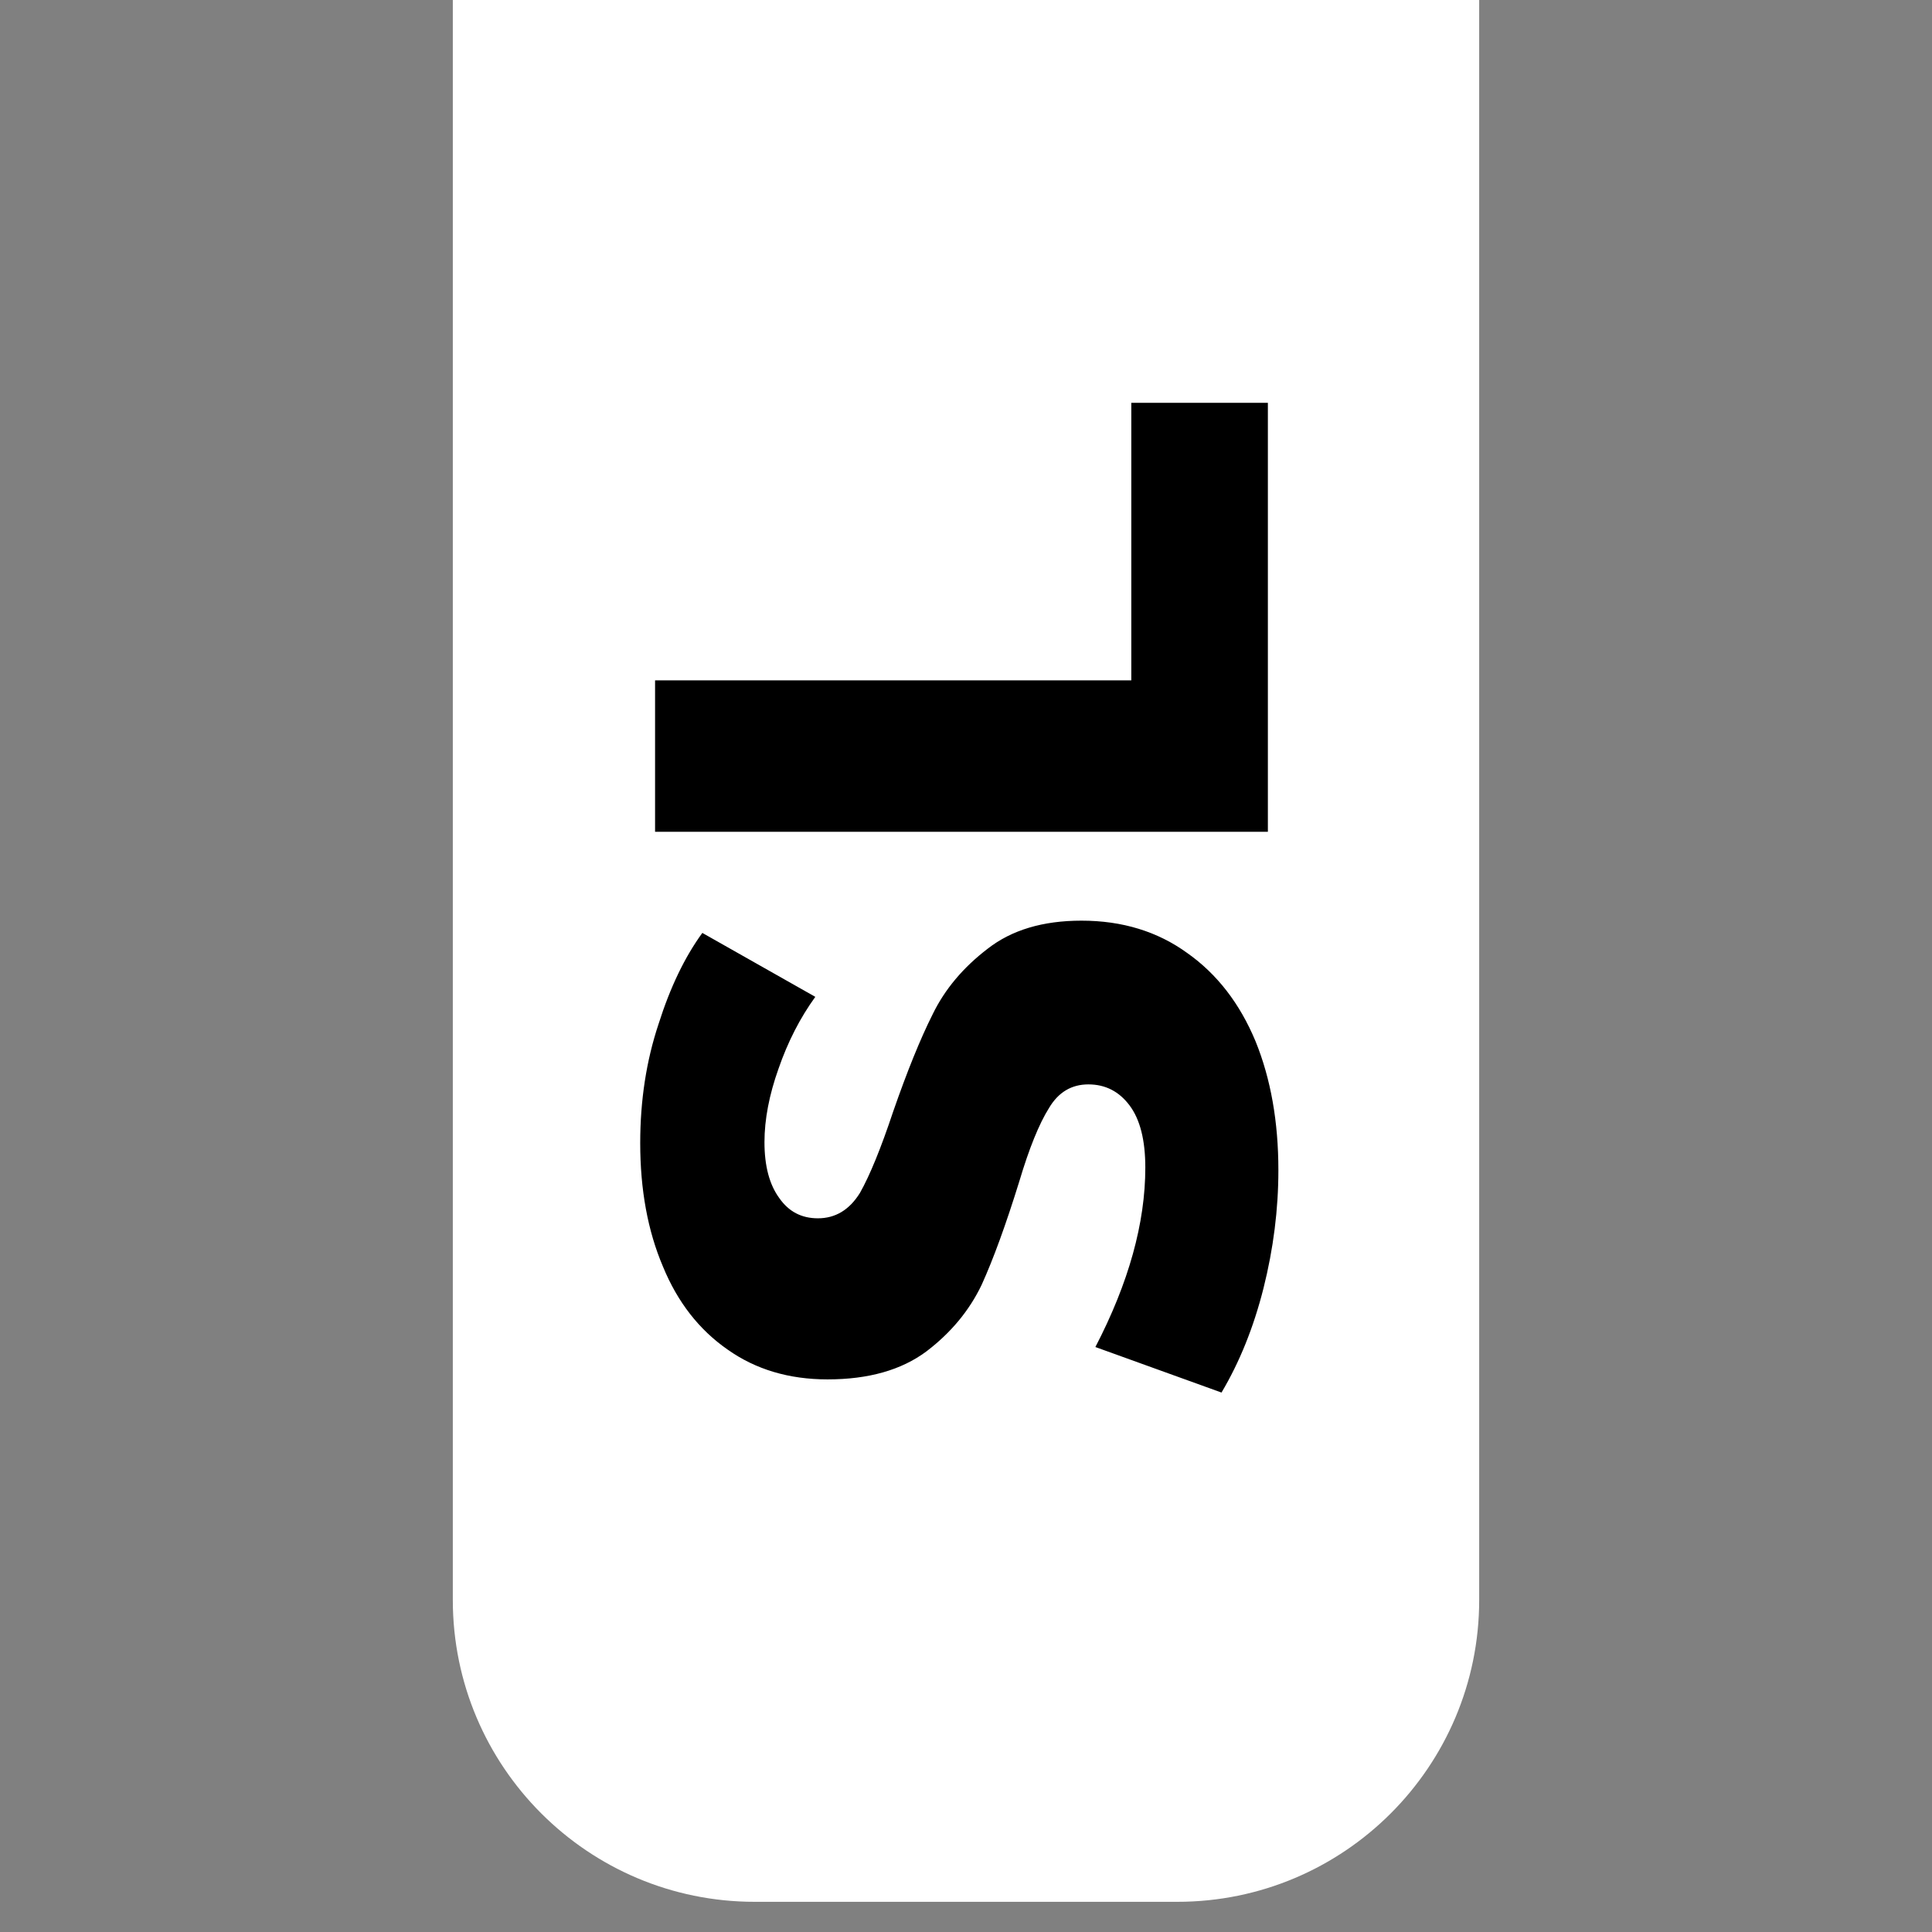 <svg width="32" height="32" viewBox="0 0 32 32" fill="none" xmlns="http://www.w3.org/2000/svg">
<rect x="0" y="0" width="32" height="32" fill="#808080" stroke="none"/>
<g clip-path="url(#clip0_7443_684)">
<path d="M12.5 31.5C9.739 31.5 7.5 29.261 7.5 26.5L7.5 -0.5L24.5 -0.5L24.5 26.5C24.5 29.261 22.261 31.5 19.5 31.5L12.5 31.5Z" fill="white"/>
<path d="M10.604 18.932C10.604 18.227 10.705 17.569 10.908 16.96C11.101 16.351 11.343 15.849 11.633 15.452L13.504 16.511C13.252 16.859 13.049 17.255 12.895 17.7C12.74 18.135 12.662 18.541 12.662 18.918C12.662 19.314 12.745 19.624 12.909 19.846C13.064 20.068 13.276 20.179 13.547 20.179C13.837 20.179 14.069 20.039 14.243 19.759C14.407 19.469 14.591 19.019 14.794 18.41C15.026 17.743 15.243 17.207 15.447 16.801C15.649 16.385 15.954 16.023 16.36 15.713C16.756 15.404 17.273 15.249 17.912 15.249C18.588 15.249 19.173 15.428 19.666 15.786C20.159 16.134 20.536 16.622 20.797 17.25C21.048 17.869 21.174 18.58 21.174 19.382C21.174 20.03 21.092 20.682 20.927 21.339C20.763 21.987 20.531 22.562 20.232 23.065L18.143 22.311C18.695 21.248 18.97 20.257 18.97 19.338C18.97 18.884 18.883 18.541 18.709 18.309C18.535 18.077 18.308 17.961 18.027 17.961C17.747 17.961 17.53 18.091 17.375 18.352C17.211 18.613 17.046 19.019 16.882 19.57C16.66 20.286 16.452 20.856 16.259 21.281C16.055 21.707 15.751 22.074 15.345 22.383C14.929 22.693 14.383 22.847 13.707 22.847C13.069 22.847 12.518 22.683 12.053 22.354C11.58 22.026 11.222 21.567 10.98 20.977C10.729 20.387 10.604 19.706 10.604 18.932Z" fill="black"/>
<path d="M21 6.672L21 13.777L10.85 13.777L10.85 11.269L18.738 11.269L18.738 6.672L21 6.672Z" fill="black"/>
</g>
<defs>
<clipPath id="clip0_7443_684">
<rect width="32" height="32" fill="white"/>
</clipPath>
</defs>
</svg>
